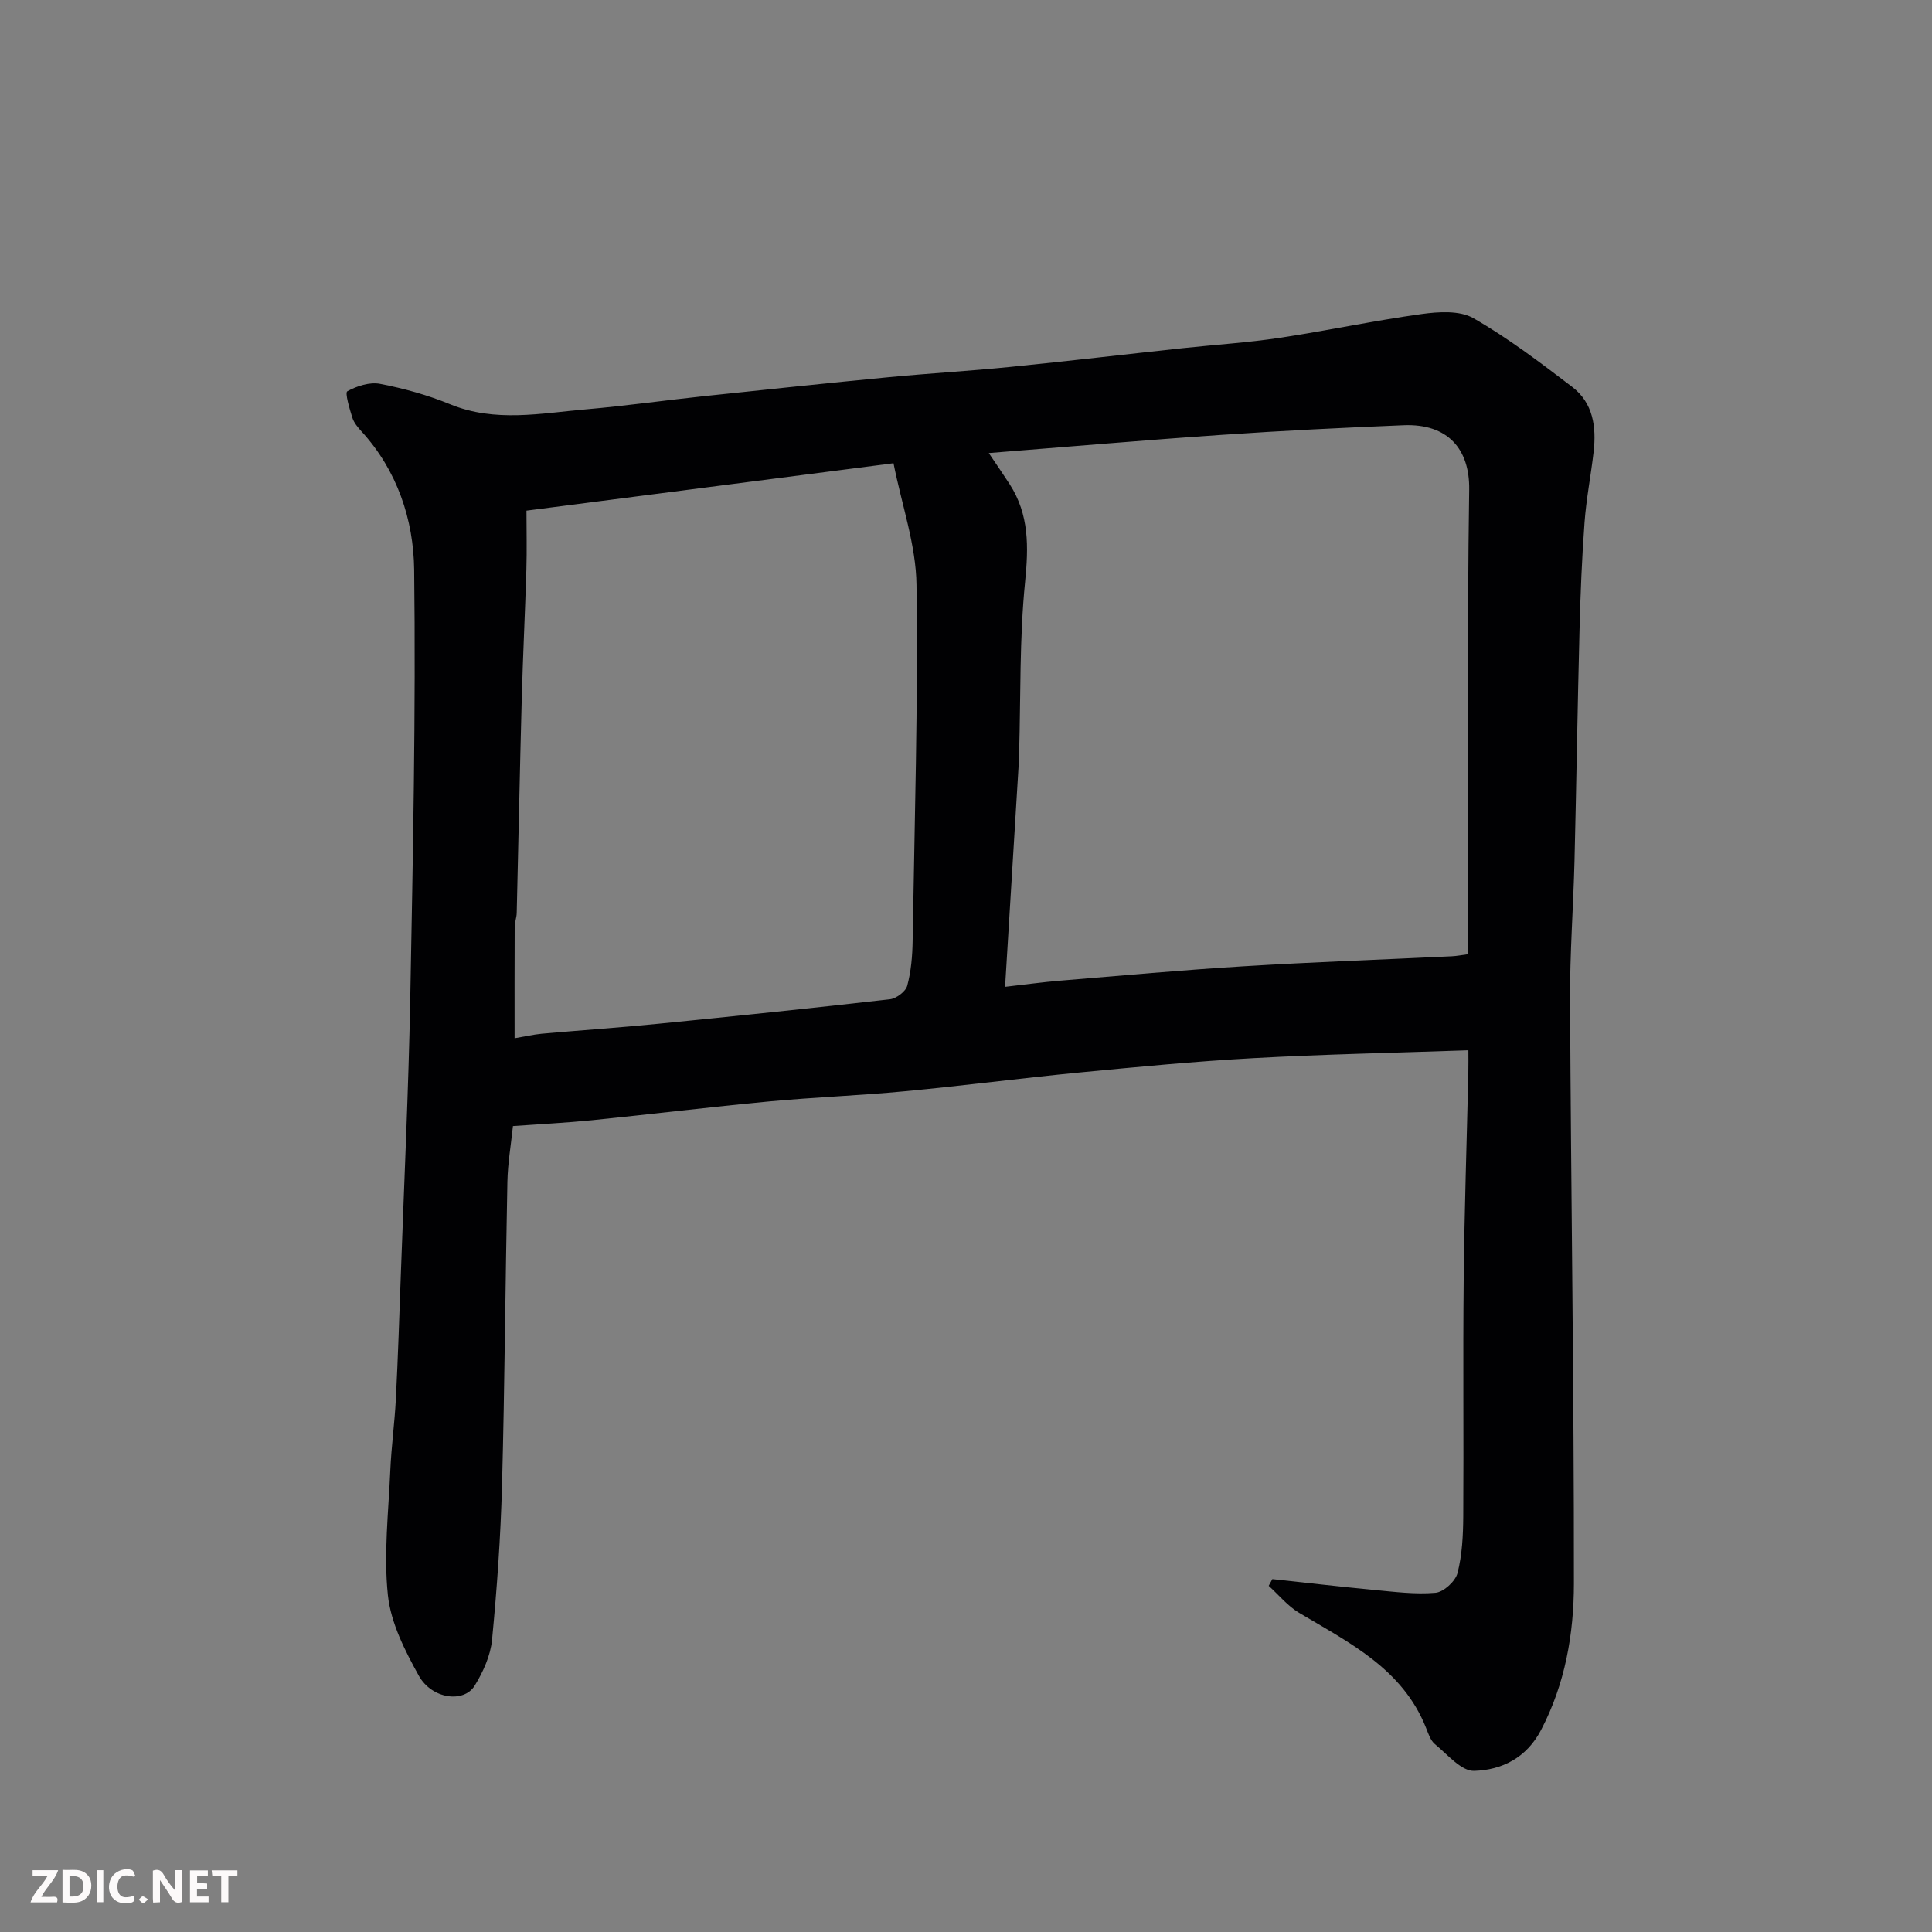 <svg enable-background="new 0 0 400 400" viewBox="0 0 400 400" xmlns="http://www.w3.org/2000/svg"><rect x="0" y="0" width="400" height="400" fill="#808080" stroke="none"/><path d="m263.43 326.94c6.99.75 13.98 1.57 20.98 2.23 4.26.4 8.58.97 12.8.6 1.68-.15 4.11-2.37 4.55-4.08.97-3.77 1.16-7.81 1.19-11.74.11-16.33-.08-32.66.09-48.99.15-14.27.63-28.53.96-42.8.04-1.63.01-3.26.01-4.71-15.2.53-29.89.82-44.55 1.63-11.99.66-23.95 1.81-35.9 2.96-12.08 1.17-24.12 2.75-36.21 3.89-9.35.89-18.74 1.23-28.09 2.11-12.25 1.15-24.47 2.65-36.71 3.89-5.24.53-10.51.79-16.35 1.21-.4 3.83-1.07 7.67-1.15 11.53-.43 20.93-.55 41.87-1.11 62.79-.29 10.7-1.04 21.41-2.07 32.07-.32 3.25-1.84 6.62-3.58 9.45-2.25 3.68-8.9 2.8-11.59-2.06-2.87-5.18-5.78-10.91-6.39-16.64-.9-8.52.13-17.25.5-25.88.22-4.93.9-9.84 1.15-14.77.44-8.6.72-17.2 1.03-25.8.68-19.03 1.59-38.06 1.95-57.1.55-29.59 1.17-59.2.81-88.78-.13-10.37-3.5-20.54-10.92-28.65-.76-.83-1.55-1.78-1.88-2.82-.58-1.85-1.57-5.18-1.04-5.47 1.97-1.09 4.63-1.95 6.76-1.54 4.93.95 9.86 2.31 14.5 4.22 9.36 3.84 18.82 1.86 28.25 1.05 8.16-.7 16.28-1.87 24.43-2.73 12.73-1.35 25.46-2.69 38.2-3.92 8.35-.8 16.74-1.28 25.09-2.12 11.91-1.19 23.8-2.6 35.7-3.88 6.69-.72 13.43-1.14 20.08-2.14 9.83-1.48 19.56-3.57 29.4-4.93 3.52-.49 7.89-.77 10.72.85 7.18 4.12 13.85 9.19 20.46 14.23 4.35 3.32 5.03 8.31 4.44 13.45-.56 4.88-1.52 9.72-1.88 14.61-.55 7.42-.85 14.86-1.04 22.3-.41 15.93-.65 31.86-1.04 47.8-.24 9.6-.97 19.2-.92 28.8.2 40.26.83 80.52.8 120.78-.01 10.41-1.8 20.77-6.8 30.33-3.03 5.81-8.17 8.3-13.85 8.47-2.66.08-5.53-3.41-8.11-5.52-.93-.76-1.38-2.2-1.86-3.4-4.88-12.25-15.91-17.62-26.29-23.81-2.36-1.41-4.2-3.7-6.28-5.58.24-.47.5-.93.76-1.39zm-58.71-233.14c1.82 2.71 3.1 4.56 4.32 6.45 4.06 6.29 3.92 12.96 3.19 20.25-1.17 11.68-.89 23.5-1.23 35.26-.02.67-.02 1.33-.06 2-.93 15.25-1.86 30.5-2.85 46.55 4.06-.46 7.75-.97 11.46-1.28 12.63-1.04 25.25-2.2 37.89-2.97 14.35-.88 28.72-1.38 43.08-2.07 1.1-.05 2.19-.27 3.48-.44 0-2.11 0-3.93 0-5.75 0-30.15-.27-60.3.18-90.44.12-8.32-4.37-13.7-13.6-13.32-12.53.51-25.07 1.13-37.58 1.99-15.74 1.07-31.45 2.44-48.28 3.77zm-19.73 2.11c-26.54 3.43-51.67 6.67-75.99 9.81 0 4.05.1 8.14-.02 12.22-.27 8.93-.72 17.86-.96 26.79-.4 14.76-.68 29.52-1.04 44.28-.02.97-.42 1.94-.42 2.91-.04 7.65-.02 15.3-.02 23.04 2.13-.36 3.88-.78 5.65-.94 8.02-.72 16.07-1.26 24.08-2.06 16-1.59 31.99-3.24 47.96-5.07 1.34-.15 3.27-1.6 3.6-2.8.8-2.97 1.07-6.15 1.12-9.25.4-24.59 1.14-49.18.8-73.76-.1-8.23-3.02-16.42-4.76-25.17z" fill="#010103"/><g fill="#fcfafa"><path d="m37.59 393.81c-.92.31-1.52.05-2-.78-.7-1.2-1.52-2.34-2.47-3.78v4.59c-.55.03-.95.05-1.41.07-.03-.37-.06-.64-.06-.91 0-1.91 0-3.81 0-5.7 1.13-.41 1.77-.03 2.29.91.62 1.11 1.38 2.14 2.31 3.19v-4.2h1.35v6.61z"/><path d="m12.94 393.88v-6.75c1.9.19 3.93-.54 5.37 1.29.8 1.01.78 2.88.03 3.97-1.37 1.97-3.4 1.51-5.4 1.49m1.45-1.22c2.04.12 2.92-.58 2.89-2.21-.03-1.51-.98-2.19-2.89-2z"/><path d="m11.81 393.87h-5.49c.68-2.18 2.47-3.48 3.51-5.45h-3.08v-1.21h5.29c-.71 2.13-2.44 3.48-3.47 5.51.86 0 1.63.04 2.39-.01.79-.05 1.14.21.85 1.16"/><path d="m39.33 393.86v-6.61h3.7v1.07h-2.22v1.52c.68.04 1.34.09 2.07.13v1.07c-.72.05-1.38.09-2.1.14v1.48h2.4v1.19h-3.84z"/><path d="m27.71 388.56c-1.15-.3-2.46-.61-3.1.64-.37.73-.41 1.93-.06 2.67.63 1.35 1.99.93 3.17.68.35.94-.01 1.32-.93 1.46-1.62.25-3.05-.27-3.76-1.48-.73-1.24-.6-3.03.31-4.17.88-1.11 2.71-1.7 4-1.16.32.13.44.74.65 1.12-.1.08-.19.16-.28.24"/><path d="m49.15 387.24v1.07c-.59.02-1.17.05-1.87.08v5.44h-1.48v-5.44h-1.85c-.05-.4-.08-.73-.13-1.15z"/><path d="m20.06 387.21h1.33v6.62h-1.33z"/><path d="m30.68 393.25c-.49.38-.8.79-1.05.76-.32-.05-.6-.45-.9-.7.26-.24.51-.64.8-.67.29-.04.62.3 1.15.61"/></g></svg>